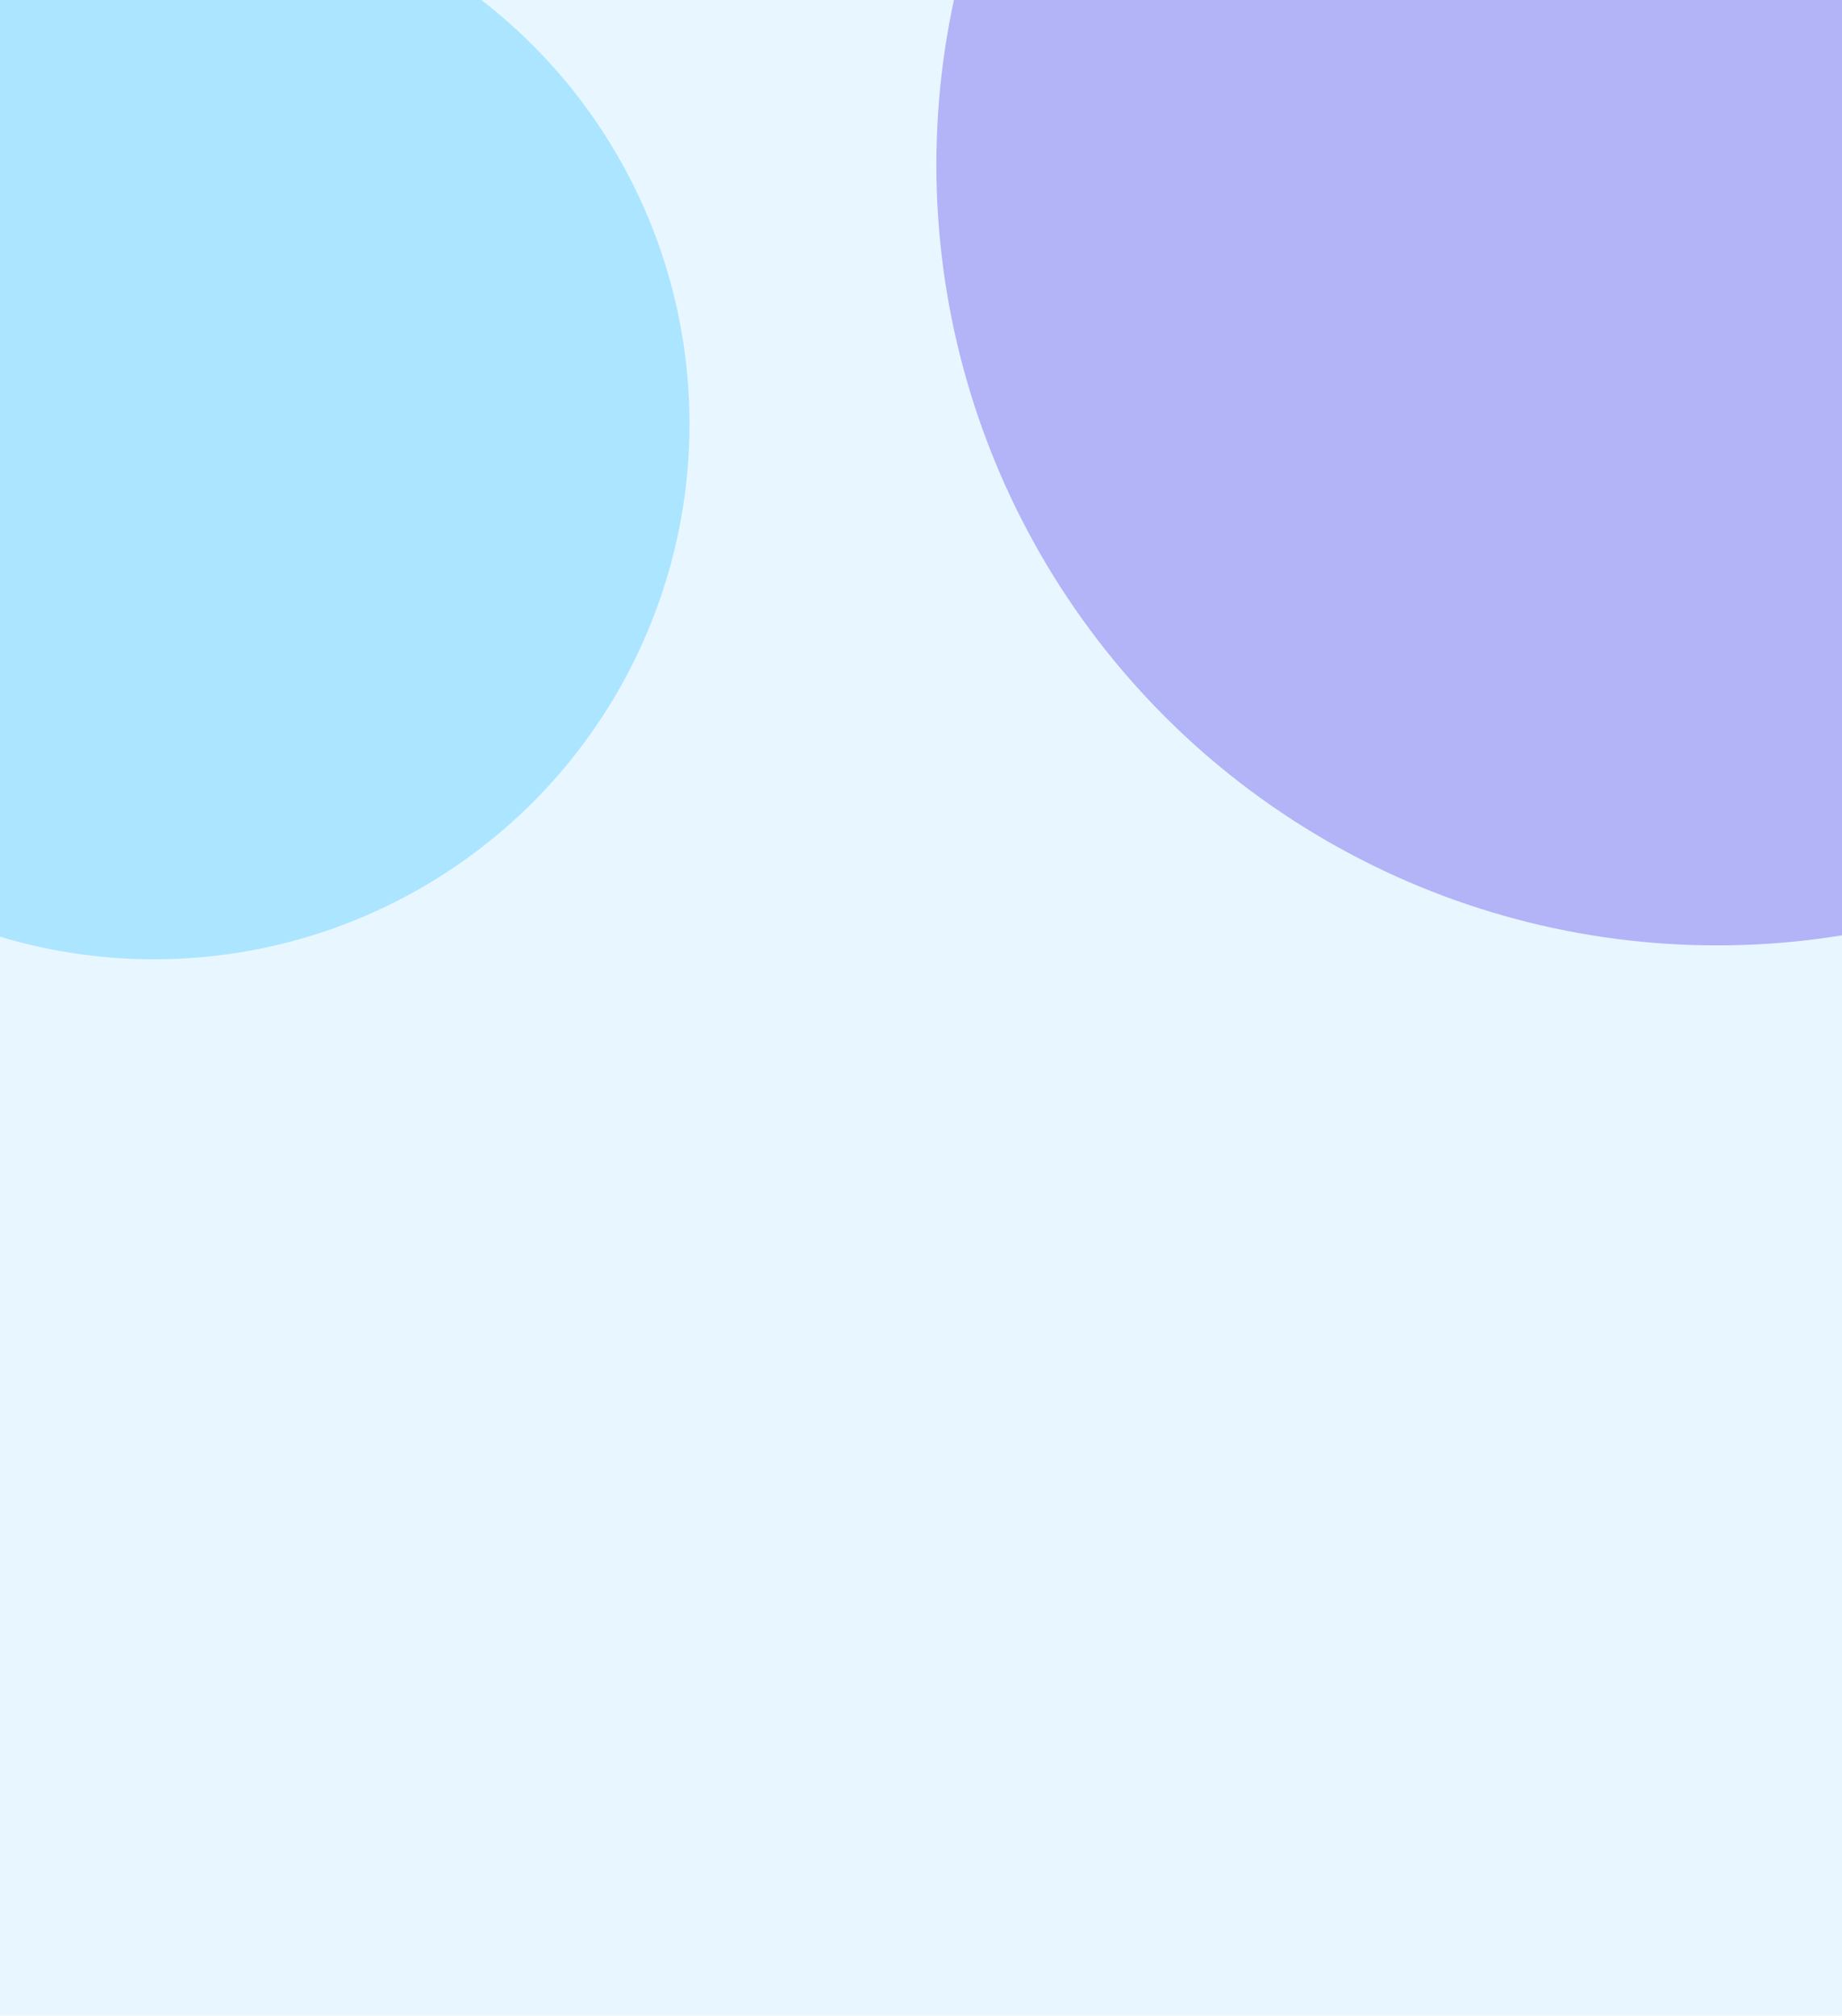<svg width="987" height="1080" viewBox="0 0 987 1080" fill="none" xmlns="http://www.w3.org/2000/svg">
<g clip-path="url(#clip0_7606_1045)">
<rect width="987" height="1080" fill="#E8F7FF"/>
<g opacity="0.5">
<g filter="url(#filter0_f_7606_1045)">
<circle cx="920.011" cy="88.274" r="418.274" fill="#644EEC" fill-opacity="0.8"/>
</g>
<g filter="url(#filter1_f_7606_1045)">
<circle cx="82.532" cy="227.078" r="286.923" fill="#52CAFF" fill-opacity="0.8"/>
</g>
</g>
</g>
<defs>
<filter id="filter0_f_7606_1045" x="-99.31" y="-931.047" width="2038.64" height="2038.64" filterUnits="userSpaceOnUse" color-interpolation-filters="sRGB">
<feFlood flood-opacity="0" result="BackgroundImageFix"/>
<feBlend mode="normal" in="SourceGraphic" in2="BackgroundImageFix" result="shape"/>
<feGaussianBlur stdDeviation="300.524" result="effect1_foregroundBlur_7606_1045"/>
</filter>
<filter id="filter1_f_7606_1045" x="-805.438" y="-660.893" width="1775.94" height="1775.94" filterUnits="userSpaceOnUse" color-interpolation-filters="sRGB">
<feFlood flood-opacity="0" result="BackgroundImageFix"/>
<feBlend mode="normal" in="SourceGraphic" in2="BackgroundImageFix" result="shape"/>
<feGaussianBlur stdDeviation="300.524" result="effect1_foregroundBlur_7606_1045"/>
</filter>
<clipPath id="clip0_7606_1045">
<rect width="987" height="1080" fill="white"/>
</clipPath>
</defs>
</svg>

